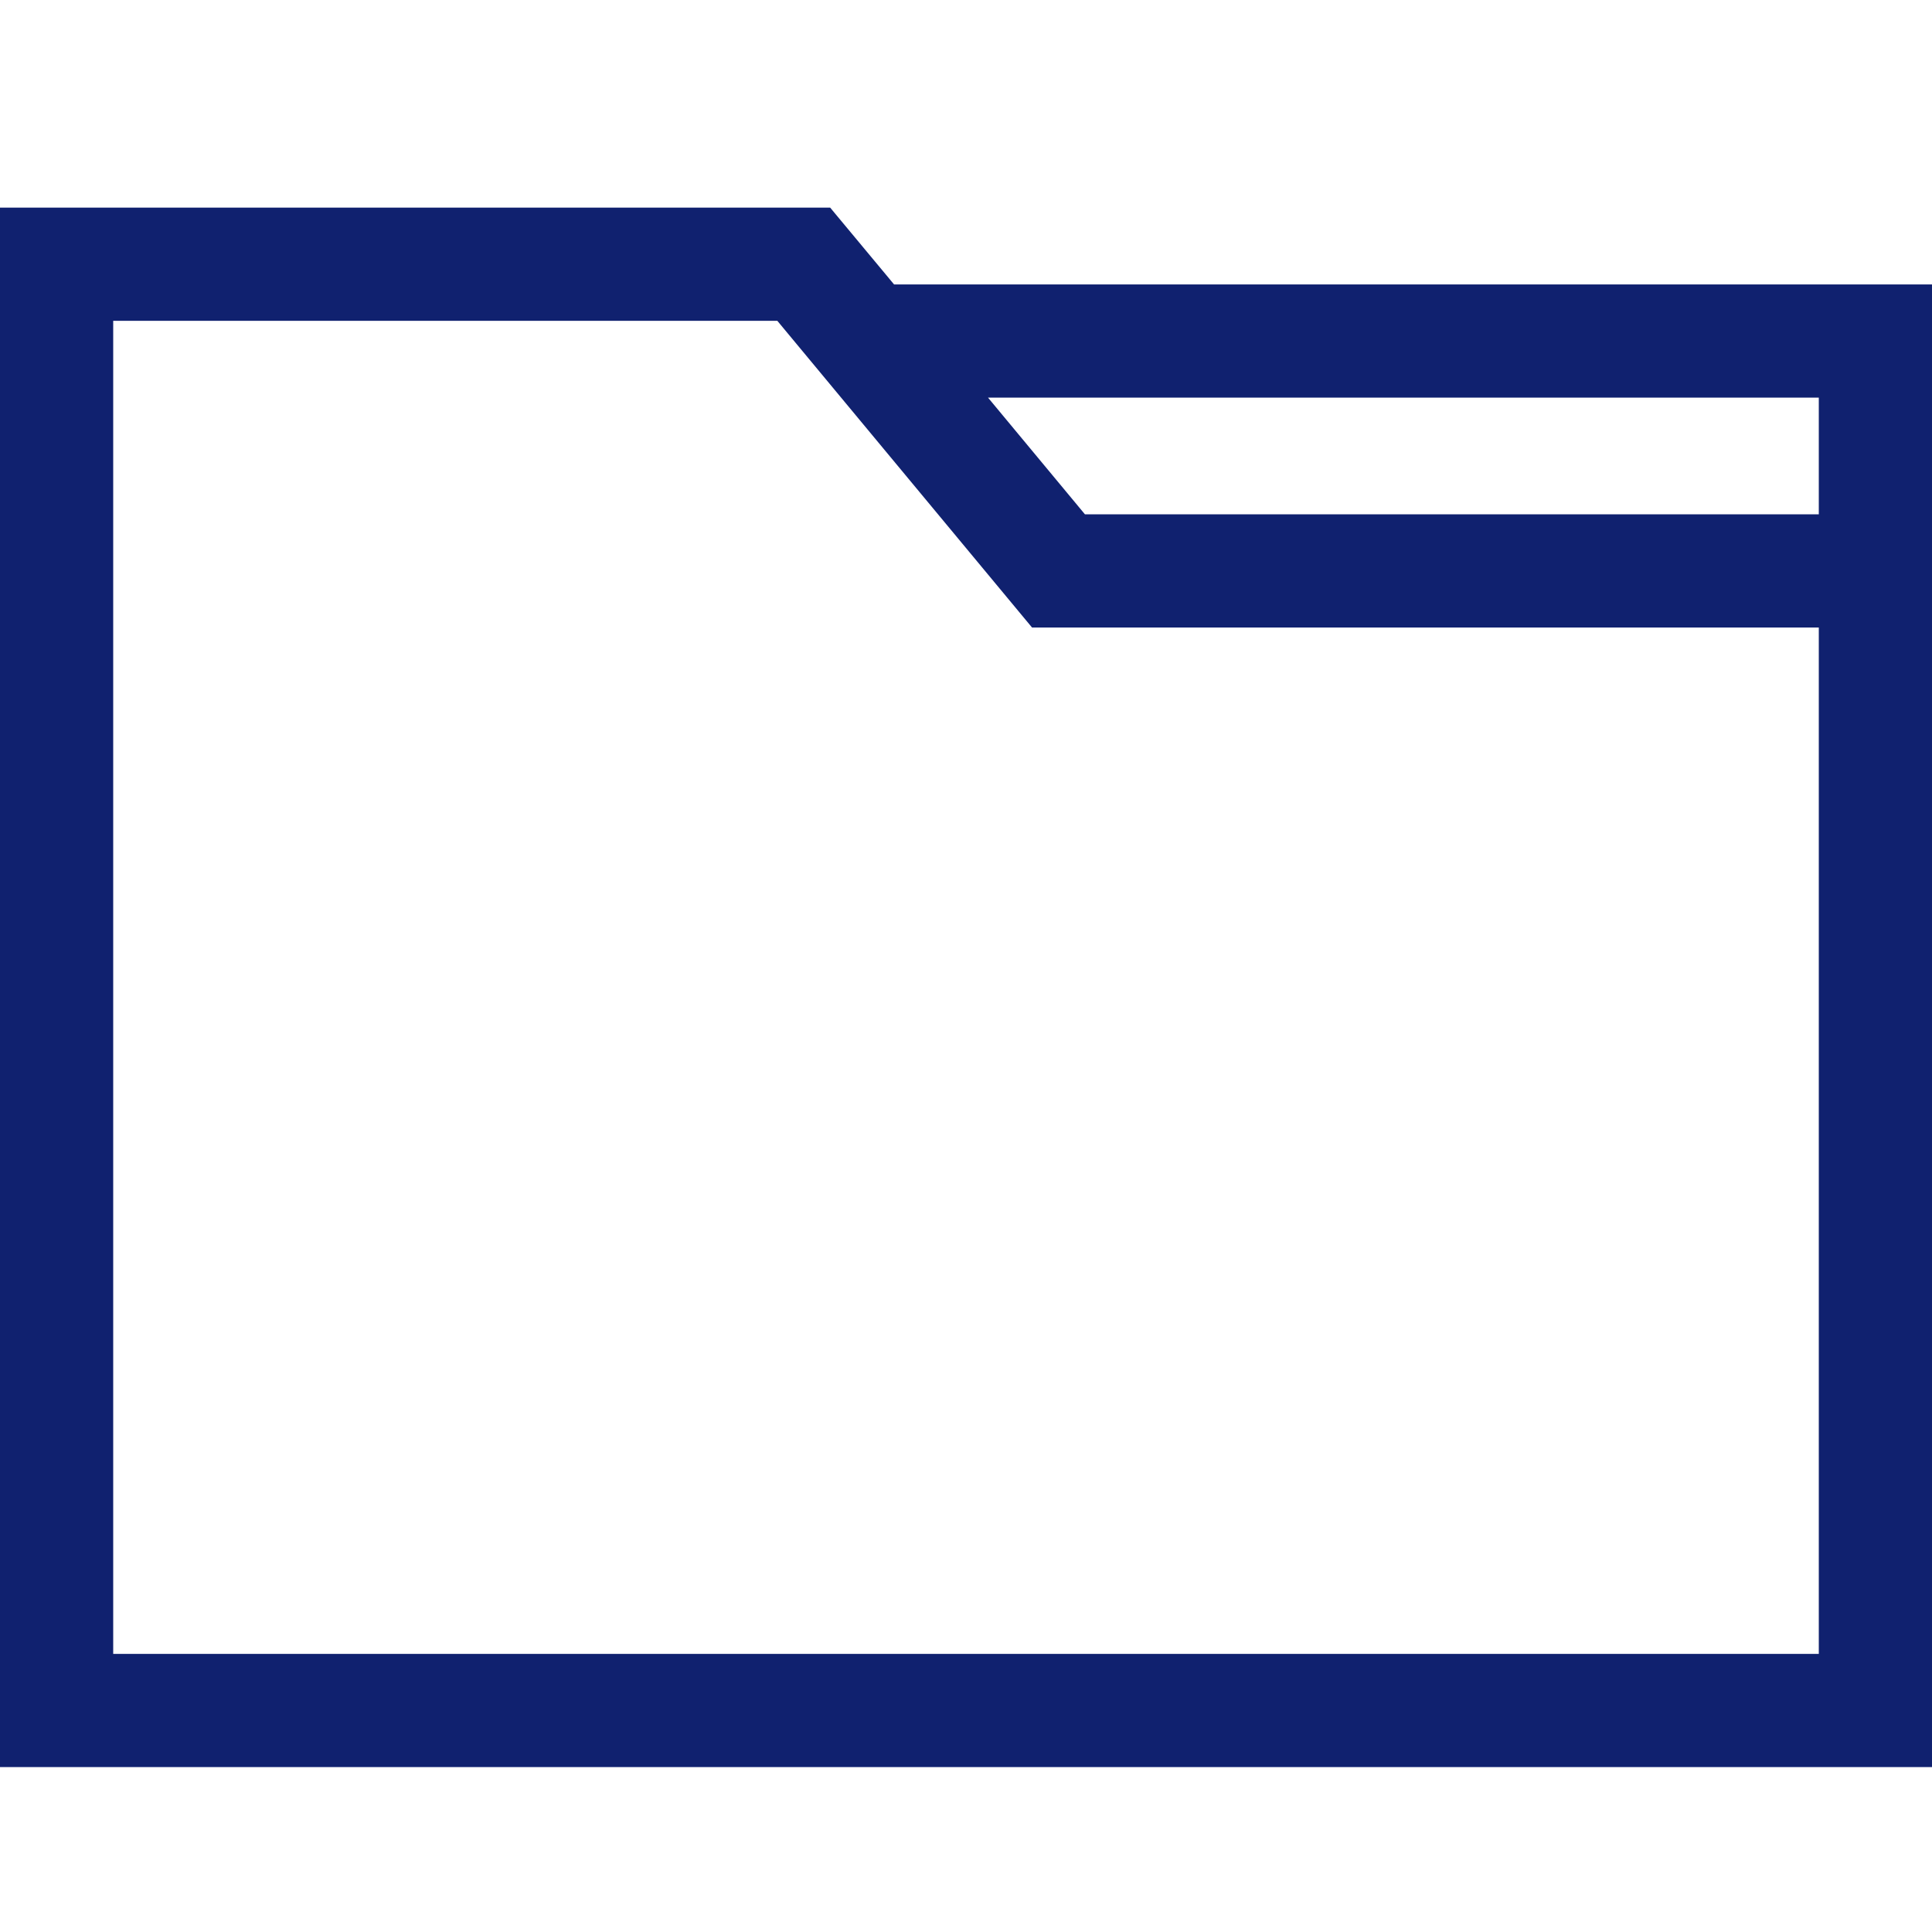 <svg id="Capa_1" data-name="Capa 1" xmlns="http://www.w3.org/2000/svg" viewBox="0 0 256 256"><defs><style>.cls-1{fill:#10216f;}</style></defs><title>ICONOS FINALES-TRAZADOS</title><path class="cls-1" d="M143.76,68.15,130.92,52.69H241V68.15Zm97.24,151H15V42.51h88l33.75,40.64H241ZM118.47,37.69,110,27.51H0V234.15H256V37.69Z"/></svg>
